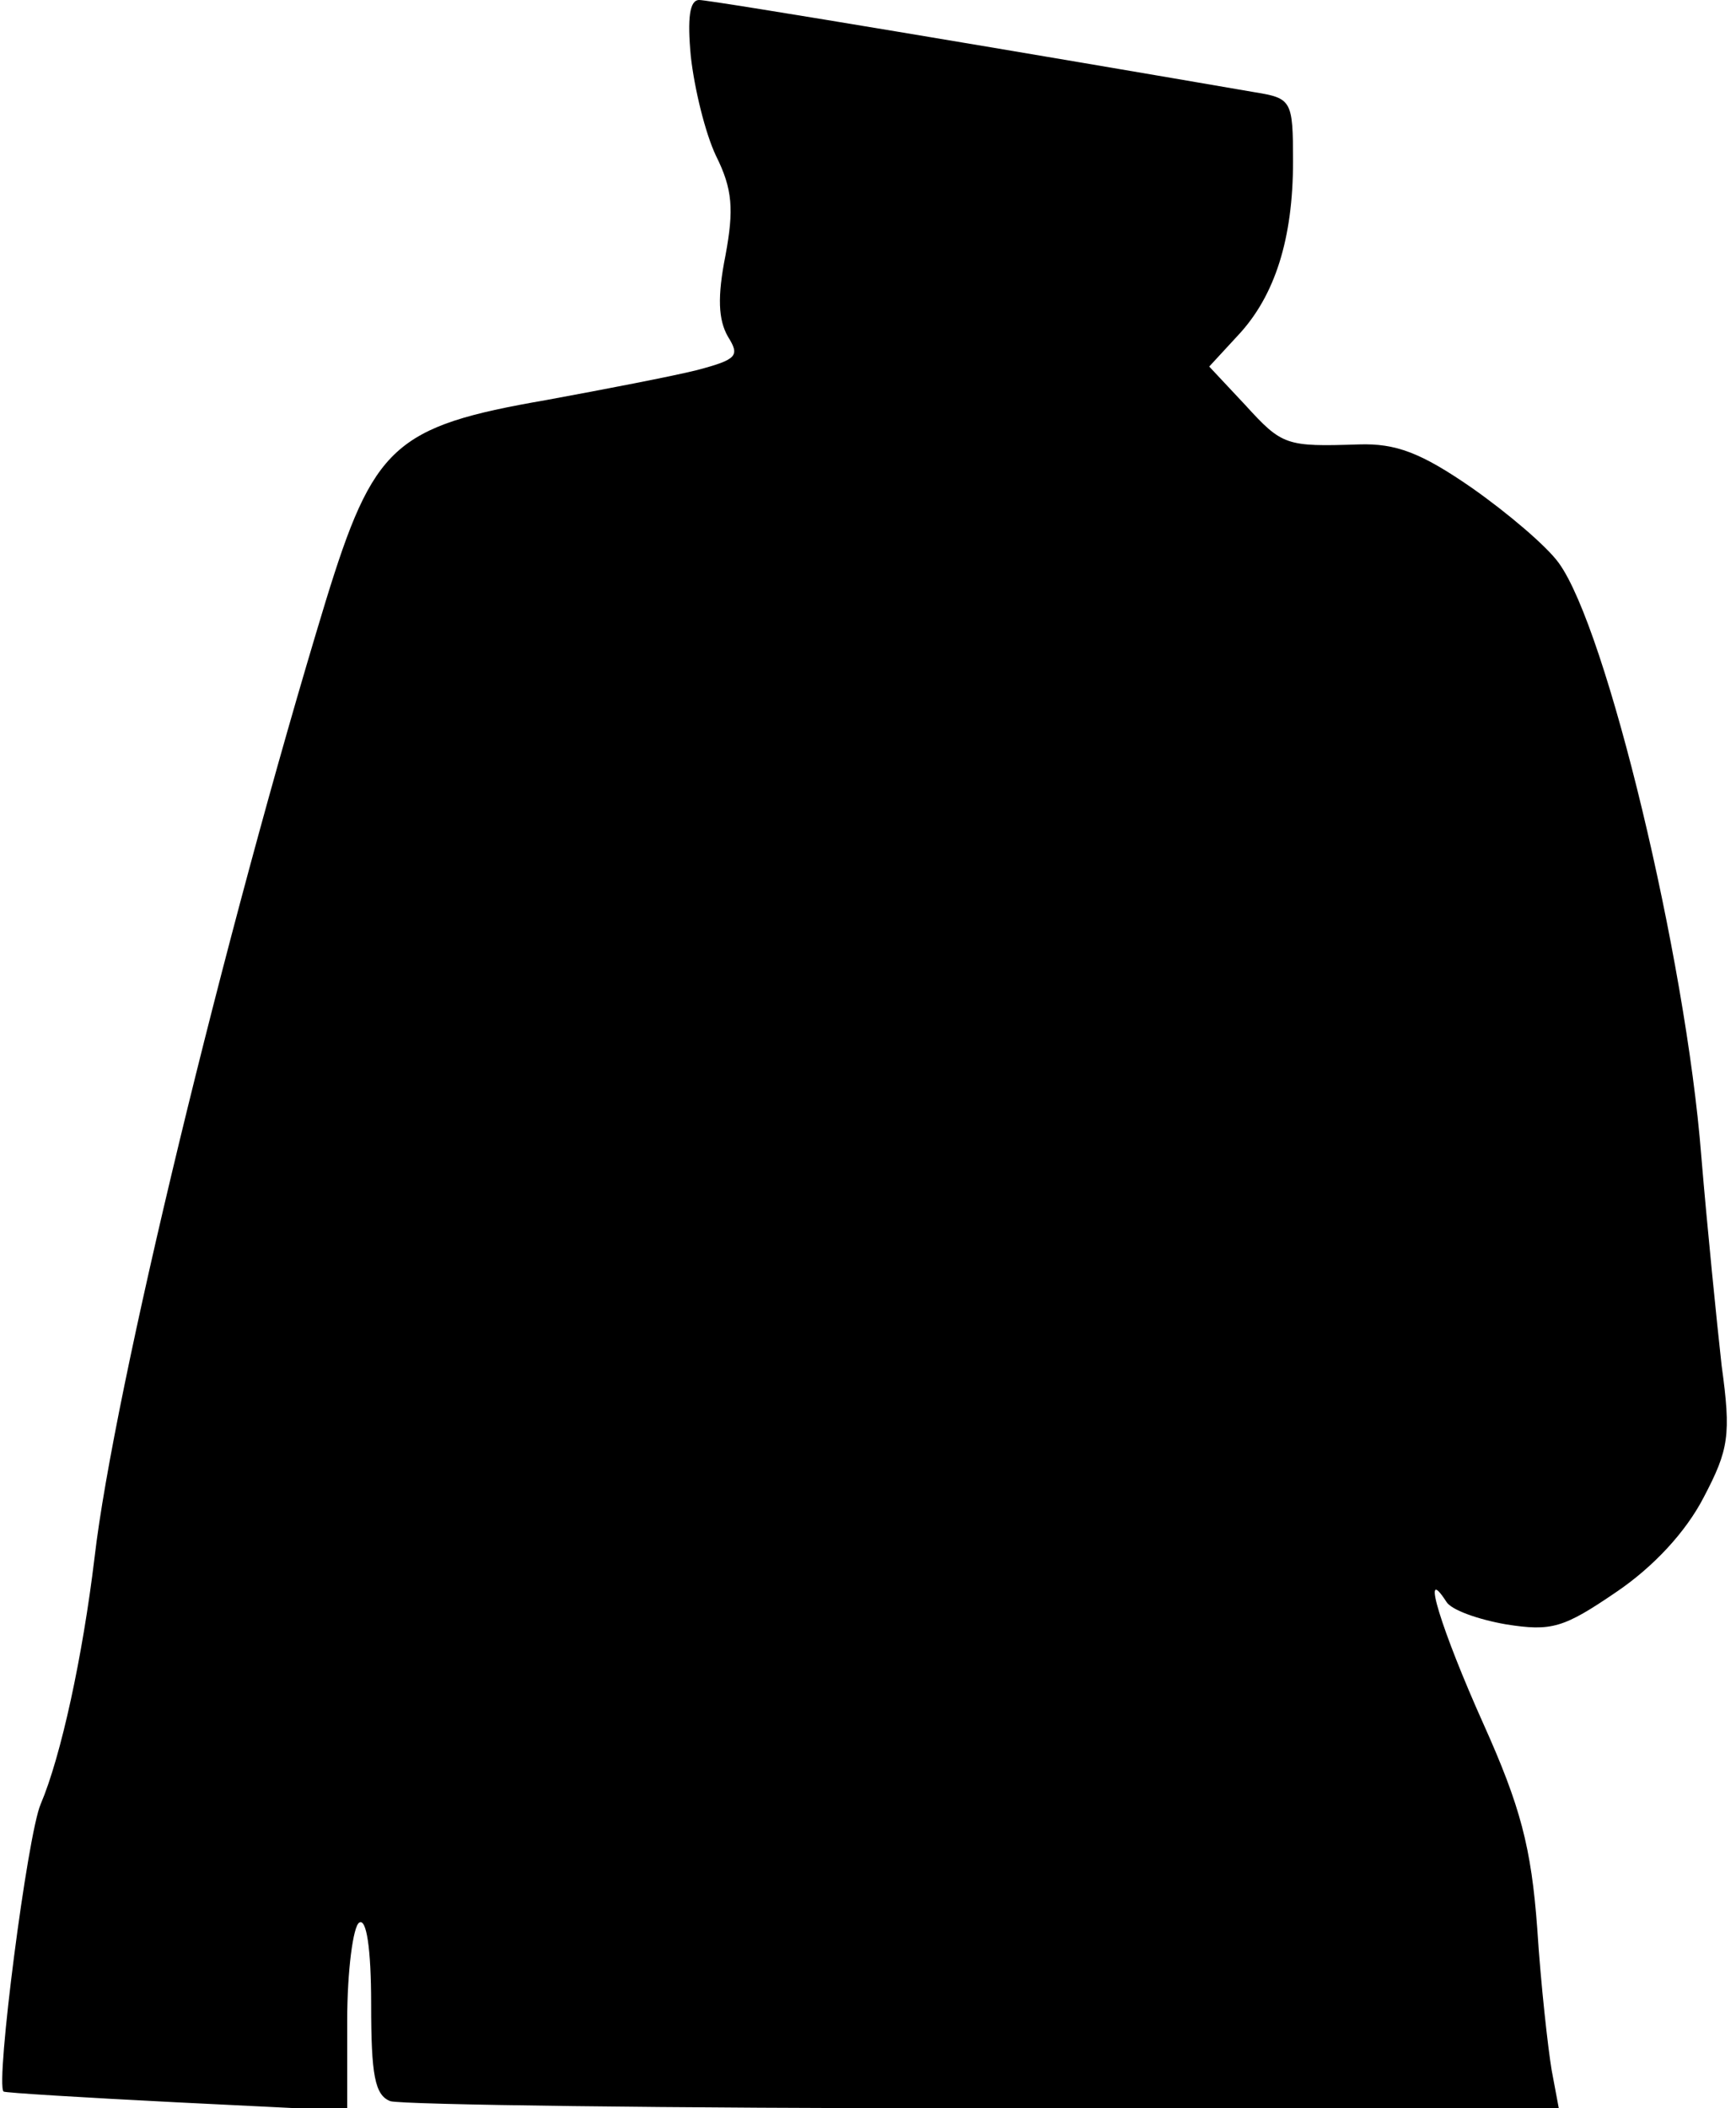 <?xml version="1.0" standalone="no"?>
<!DOCTYPE svg PUBLIC "-//W3C//DTD SVG 20010904//EN"
 "http://www.w3.org/TR/2001/REC-SVG-20010904/DTD/svg10.dtd">
<svg version="1.0" xmlns="http://www.w3.org/2000/svg"
 width="145pt" height="176pt" viewBox="0 0 145 176"
 preserveAspectRatio="xMidYMid meet">
<g transform="translate(0,176) scale(0.1,-0.1)"
fill="#000000" stroke="none">
<path fill="#000000" stroke="none" d="M577 1713 c3 -27 12 -64 21 -83 14 -28
15 -45 8 -83 -7 -35 -6 -54 2 -68 10 -16 8 -19 -26 -28 -20 -5 -77 -16 -126
-25 -127 -22 -144 -38 -184 -168 -85 -279 -177 -660 -193 -798 -10 -83 -28
-166 -45 -206 -11 -25 -38 -234 -31 -240 1 -1 66 -5 145 -9 l142 -7 0 75 c0
42 5 79 10 82 6 4 10 -21 10 -68 0 -59 3 -76 16 -81 9 -3 232 -6 496 -6 l480
0 -6 32 c-3 18 -9 71 -12 118 -5 68 -14 102 -45 171 -35 78 -53 136 -31 102 4
-7 27 -15 50 -19 38 -6 48 -3 92 27 31 21 58 50 73 79 21 40 23 52 15 110 -4
36 -12 115 -17 175 -13 166 -79 440 -119 495 -10 14 -43 42 -73 63 -42 29 -63
37 -94 36 -61 -2 -64 -1 -95 33 l-30 32 24 26 c31 33 46 81 46 145 0 51 -1 53
-32 58 -174 30 -454 77 -464 77 -8 0 -10 -15 -7 -47z"/>
</g>
</svg>
